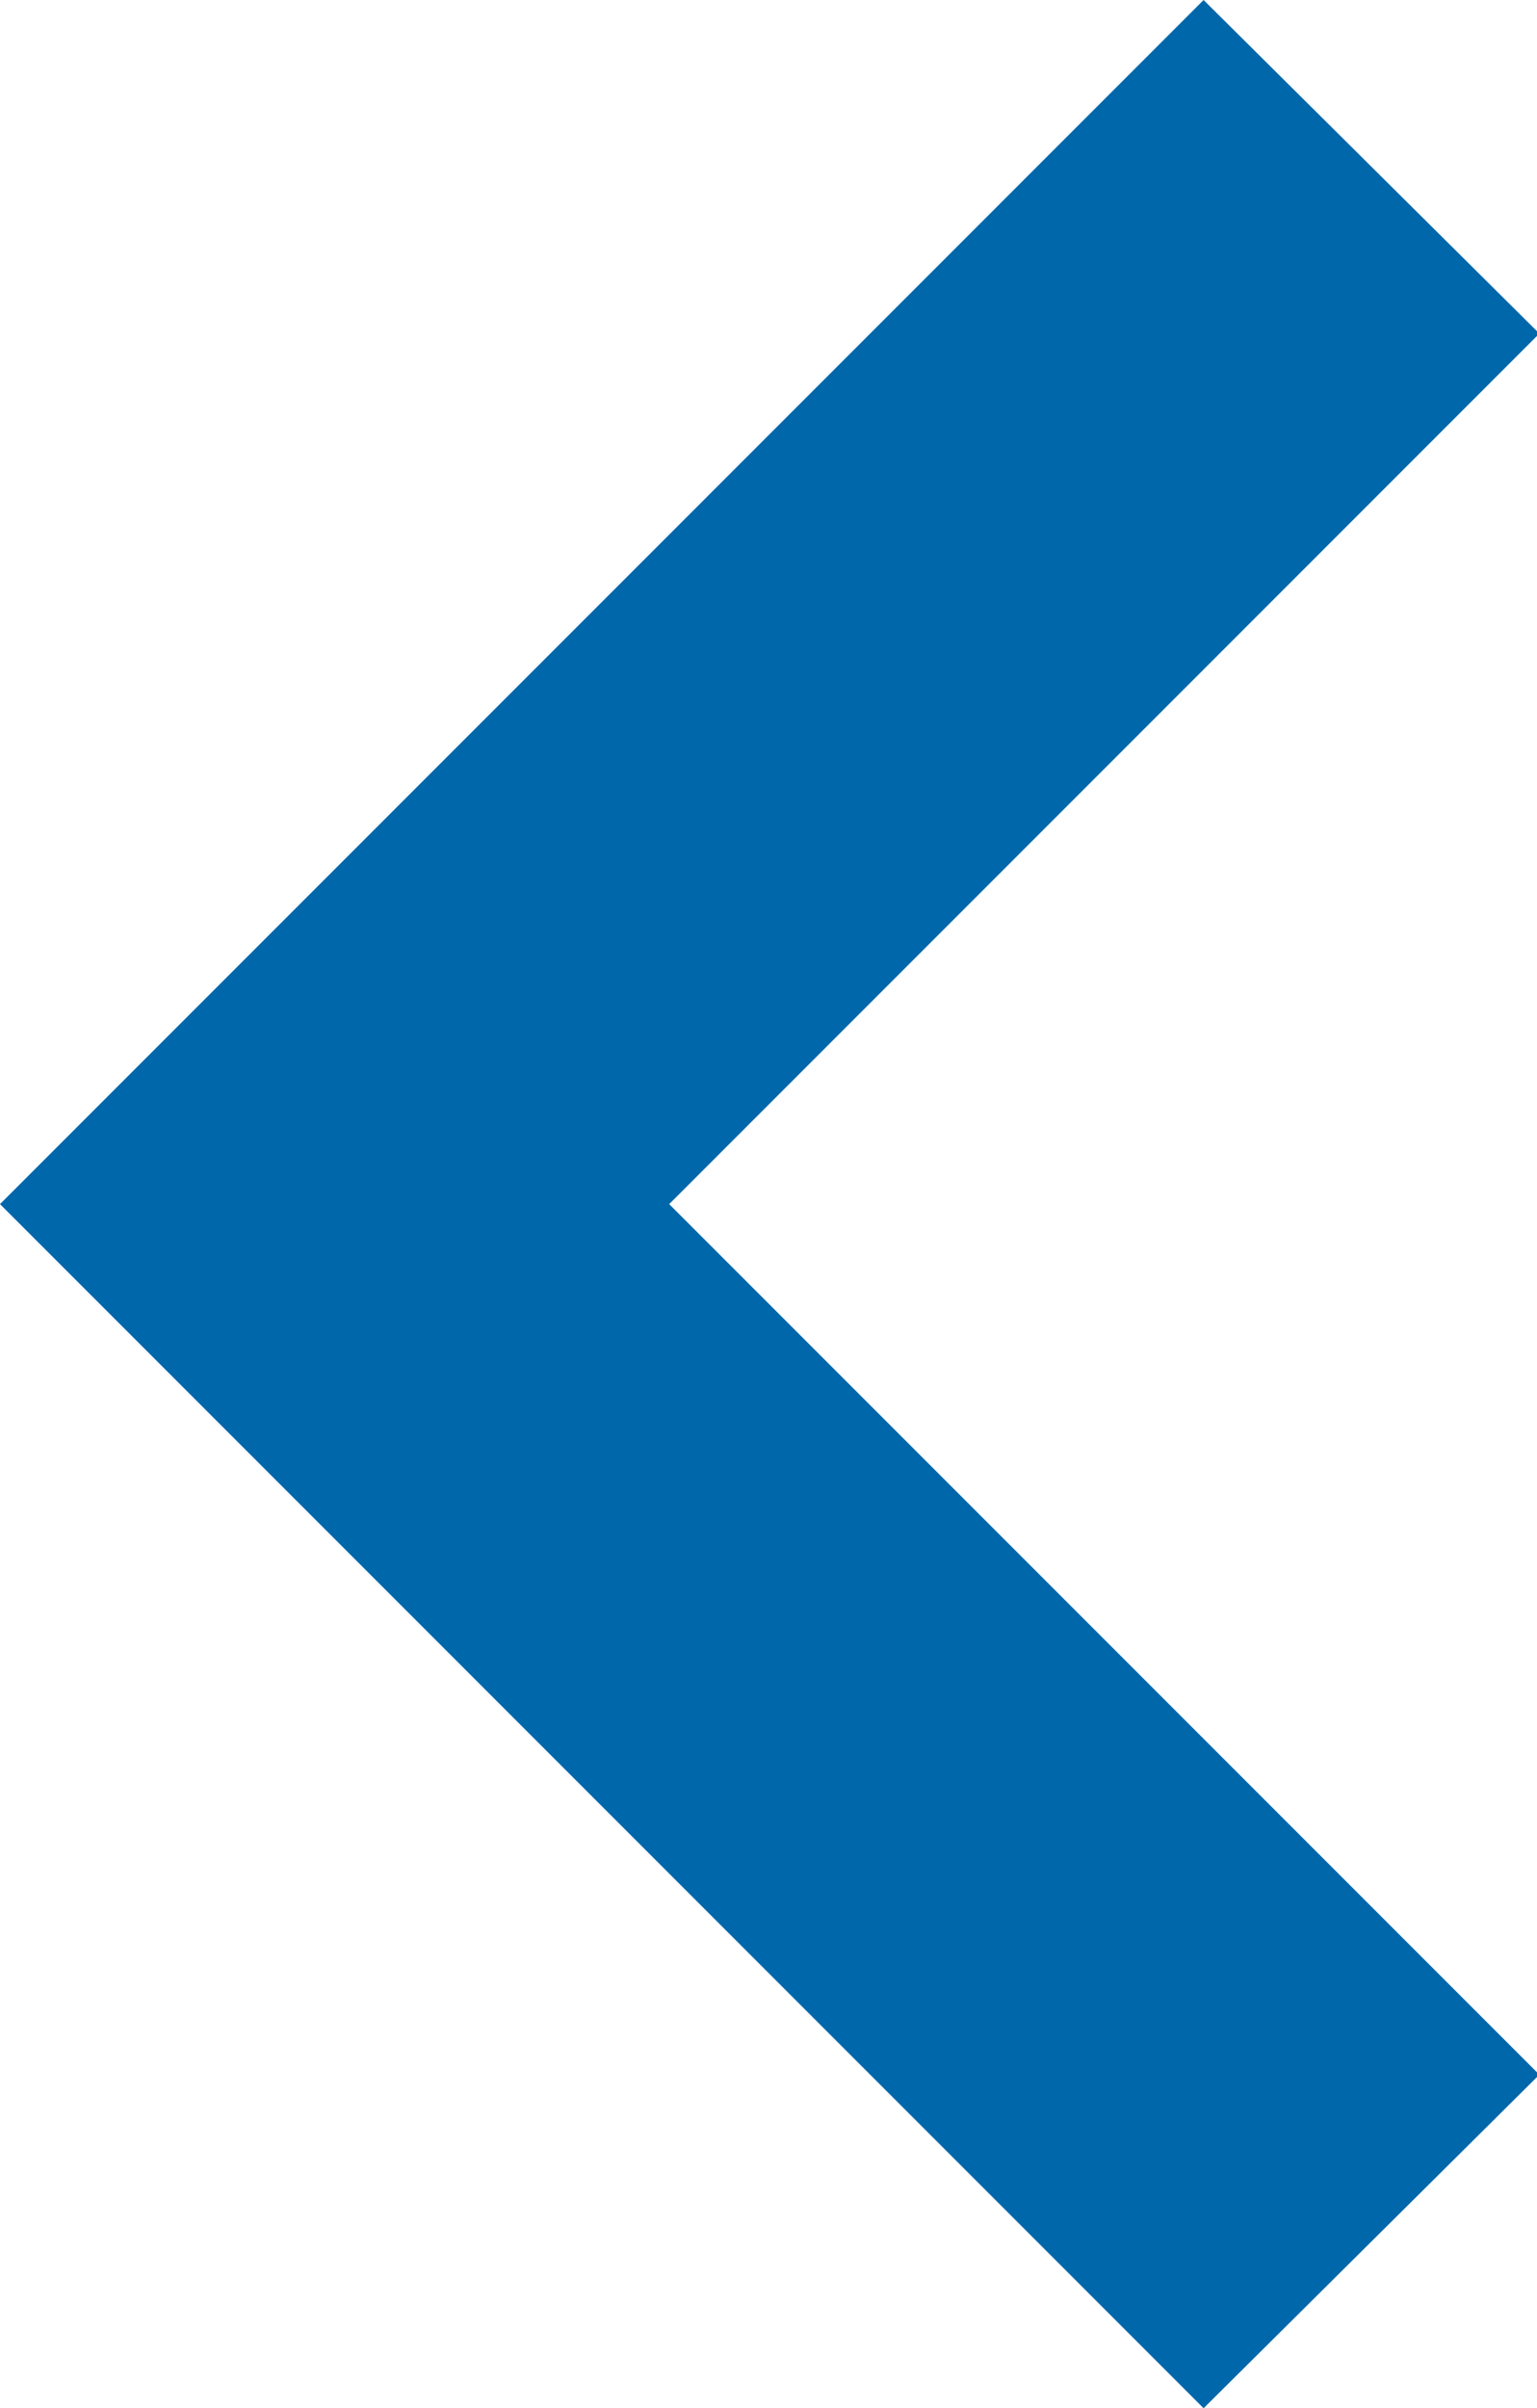 <svg xmlns="http://www.w3.org/2000/svg" width="6.5" height="10.18" viewBox="0 0 6.5 10.18"><defs><style>.cls-1{fill:#0067ab;fill-rule:evenodd}</style></defs><path class="cls-1" d="M6.51 8.77l-1.42 1.41L0 5.09 5.09 0l1.42 1.41-3.68 3.68z"/></svg>